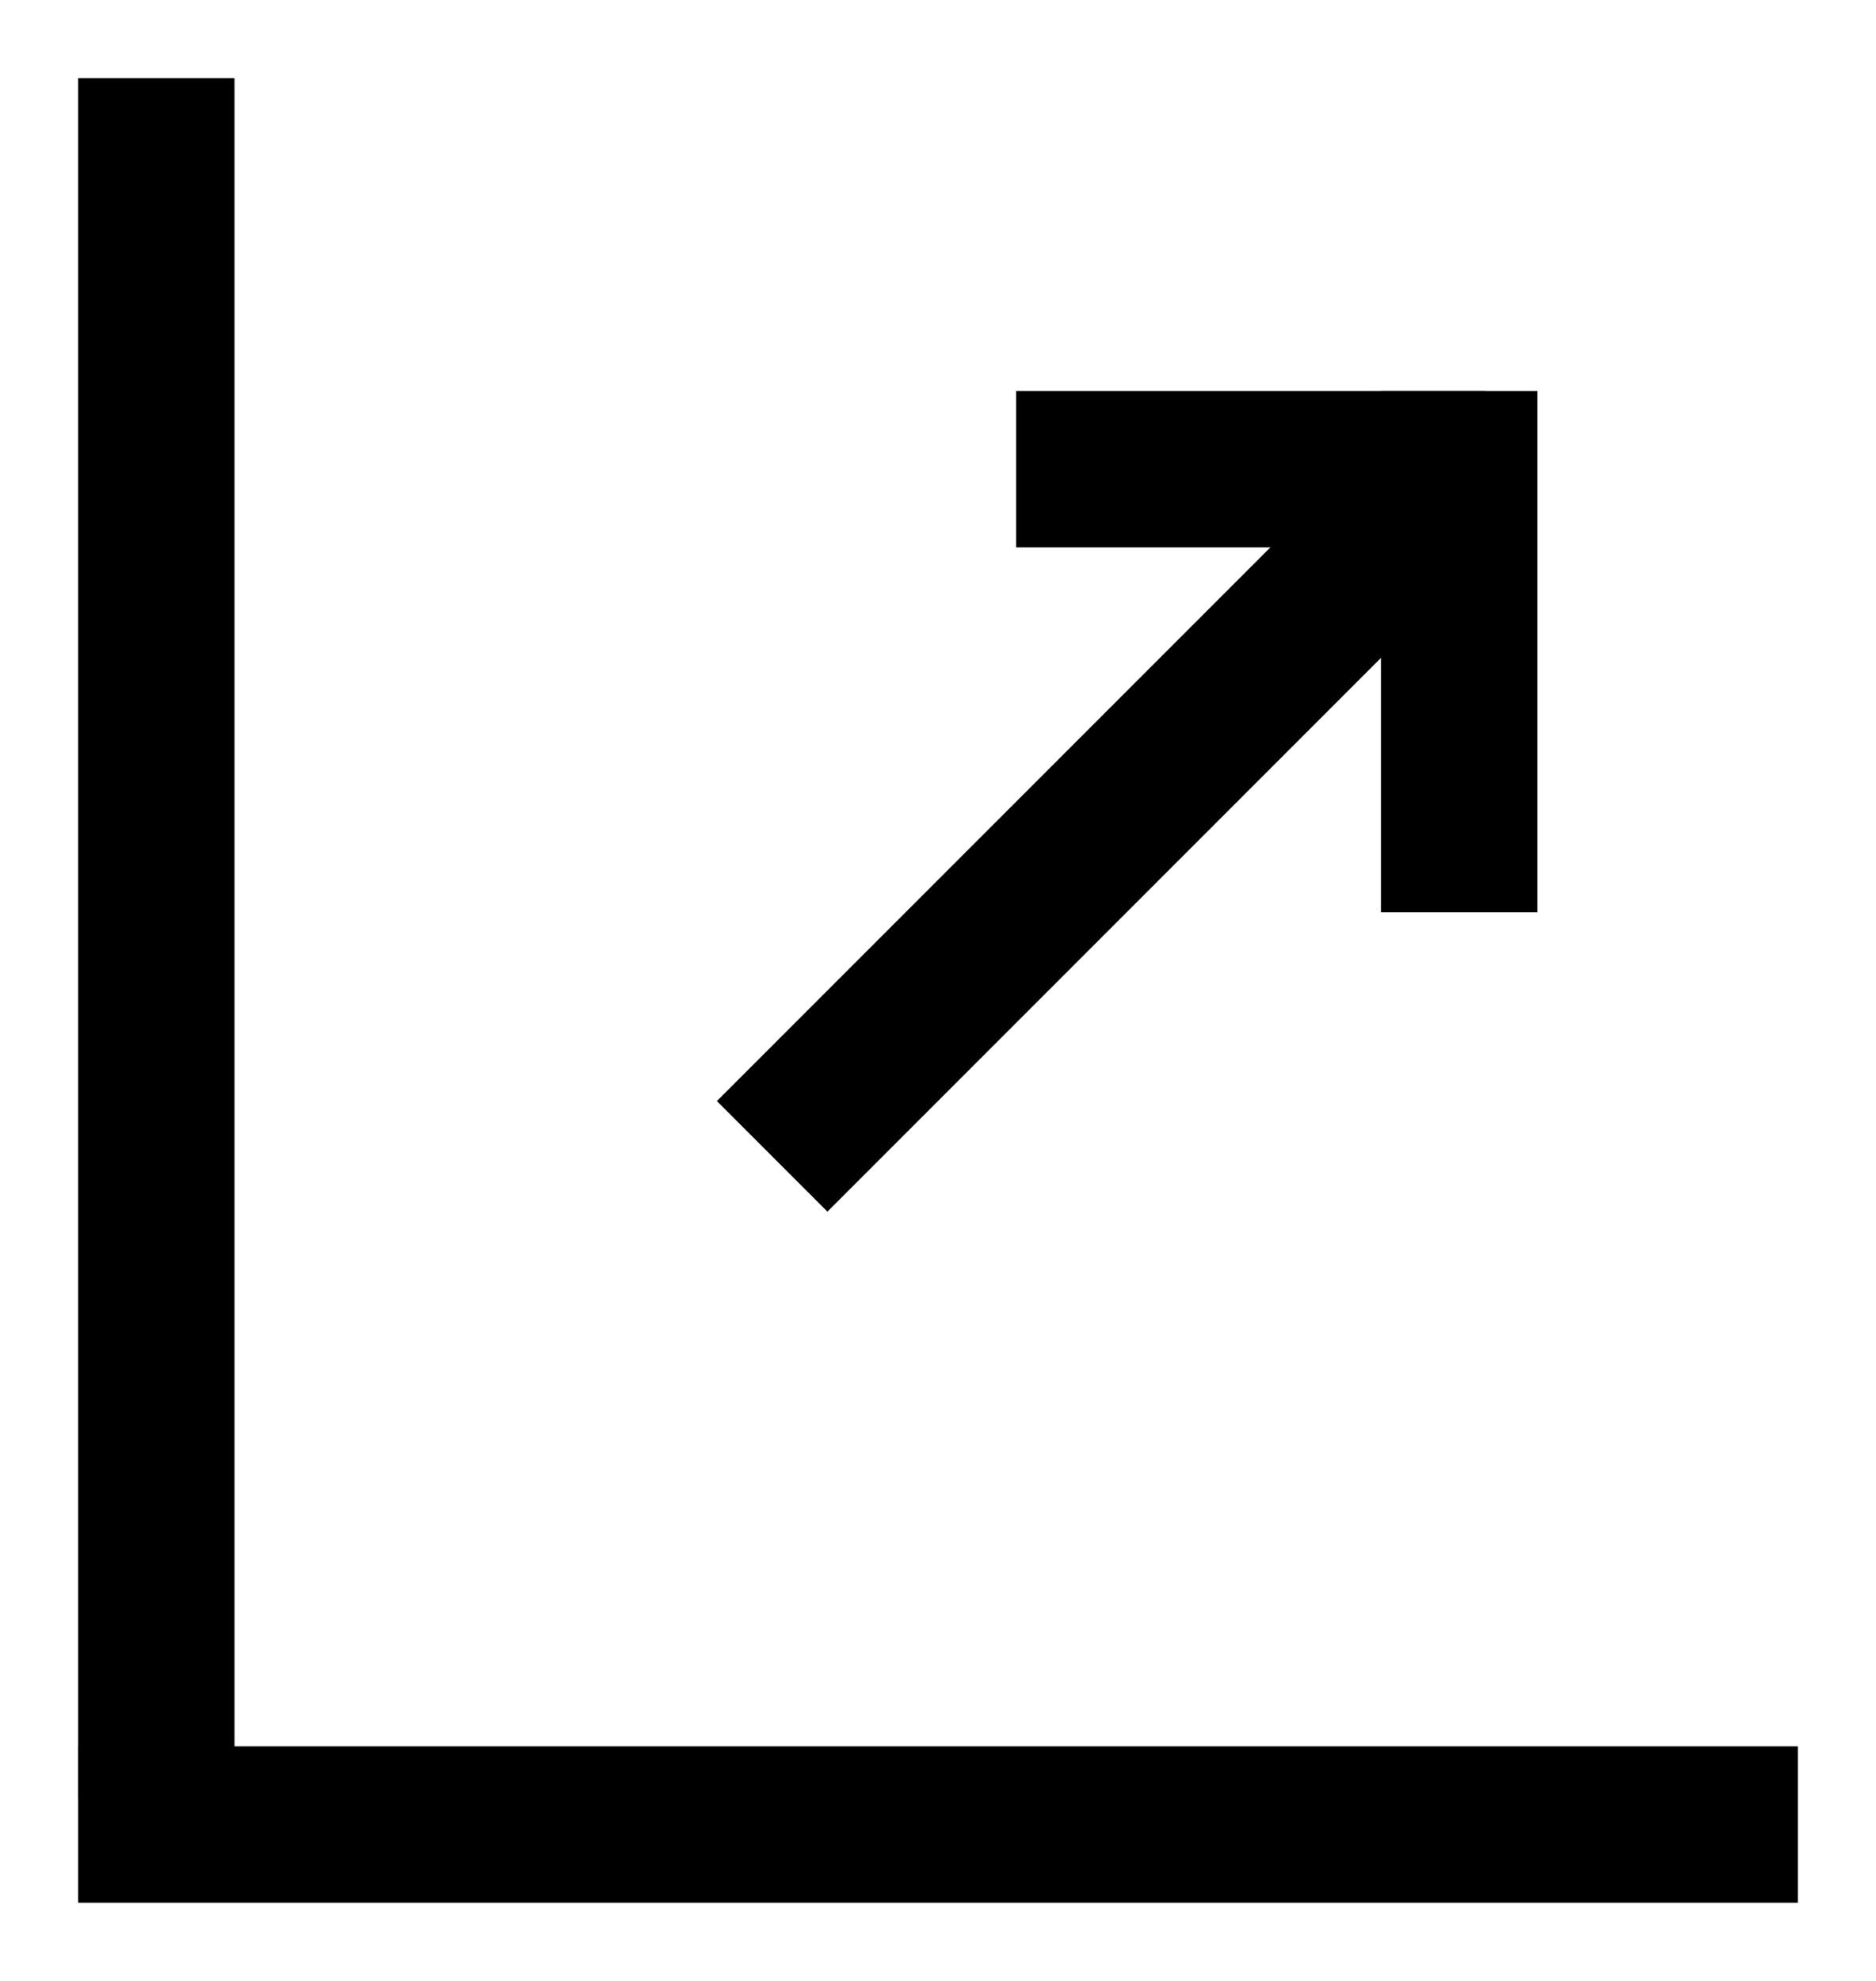 <?xml version="1.0" encoding="UTF-8"?>
<svg viewBox="0 0 18 19" version="1.1" xmlns="http://www.w3.org/2000/svg">
    <!-- Generator: Sketch 58 (84663) - https://sketch.com -->
    <title>arrow</title>
    <desc>Created with Sketch.</desc>
    <g stroke="currentColor" stroke-width="1.5" stroke-linecap="square" fill="none" fill-rule="evenodd" transform="translate(1, -5.5)">
        <path d="M0.5,7 L0.5,22" id="Line-3" />
        <path d="M8,15.5 L8,30.5" id="Line-3" transform="translate(8, 23) rotate(-90) translate(-8, -23) "/>
        <g transform="translate(5.914, 9.5)">
            <path d="M5.086,-1 L5.086,2" id="Line-3" transform="translate(5.086, 0.5) rotate(-90) translate(-5.086, -0.5) " />
            <path d="M3.5,0.586 L3.5,7.586" id="Line-3" transform="translate(3.5, 4.086) rotate(225) translate(-3.5, -4.086) " />
            <path d="M7.086,0.5 L7.086,4" id="Line-3" transform="translate(7.086, 2.25) rotate(0) translate(-7.086, -2.25) " />
        </g>
    </g>
</svg>

